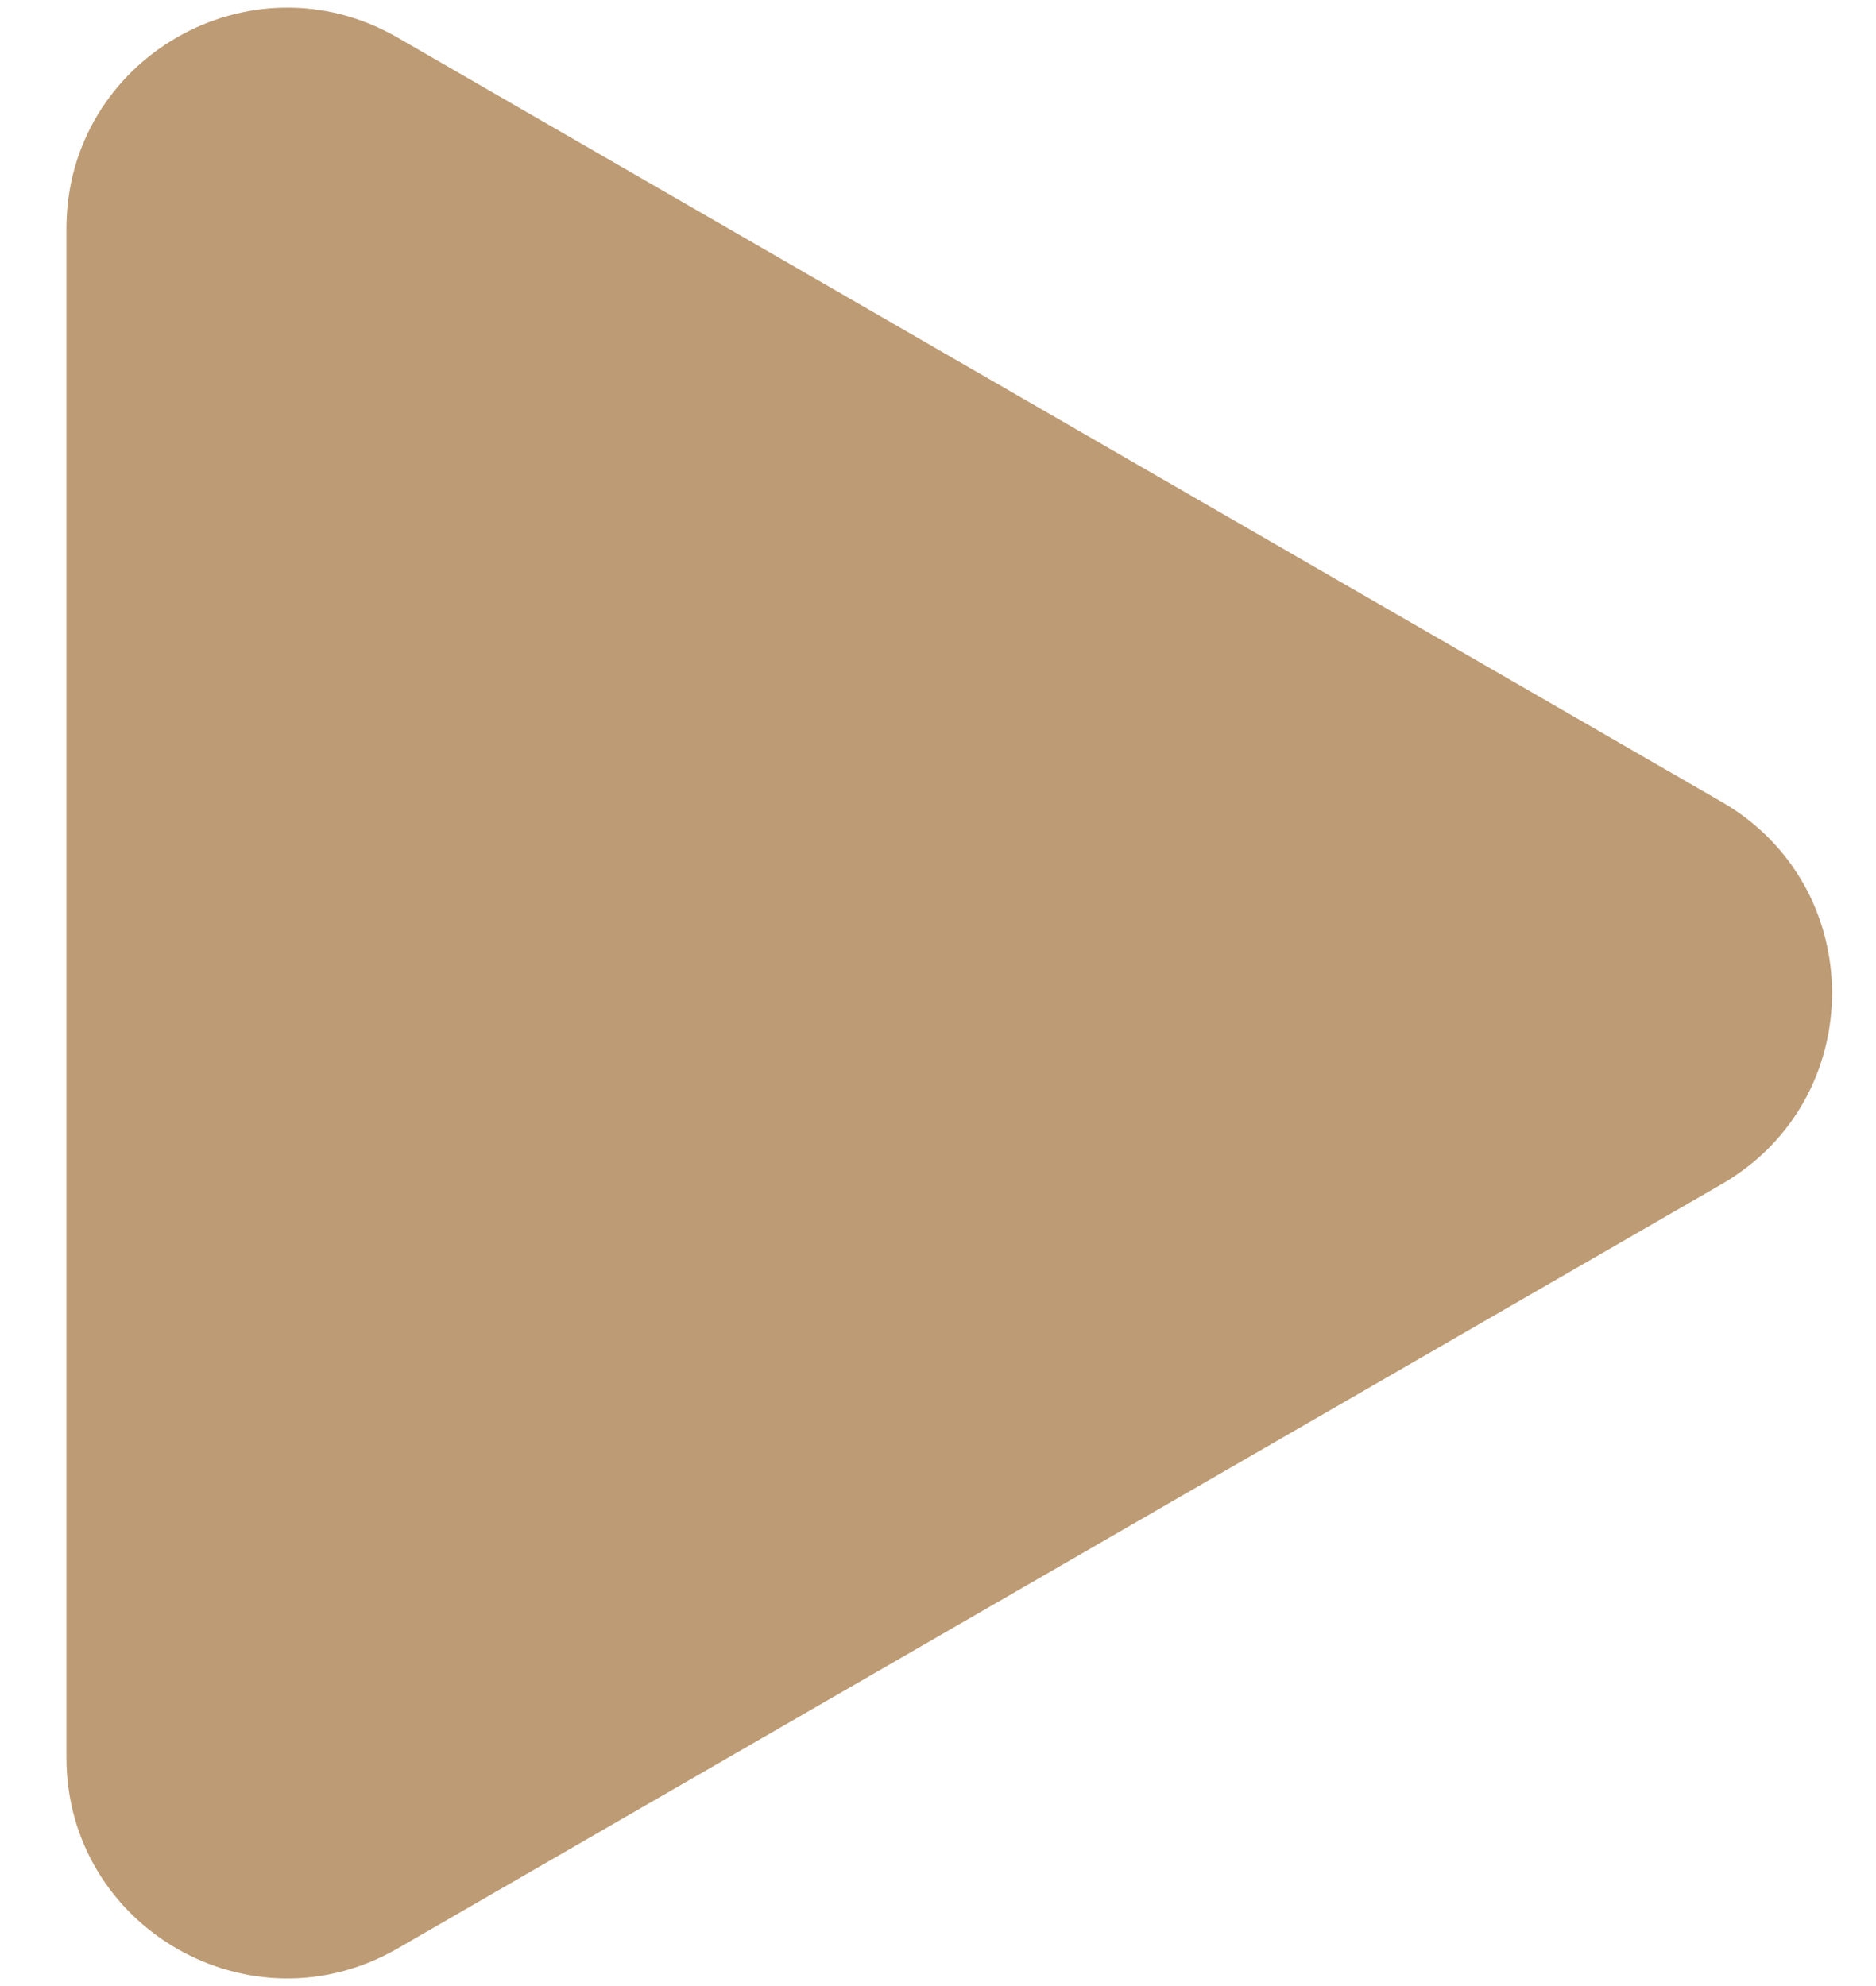 <svg width="17" height="18" viewBox="0 0 17 18" fill="none" xmlns="http://www.w3.org/2000/svg">
<path d="M15.602 7.268C16.935 8.038 16.935 9.962 15.602 10.732L3.602 17.66C2.268 18.43 0.602 17.468 0.602 15.928L0.602 2.072C0.602 0.532 2.268 -0.43 3.602 0.34L15.602 7.268Z" fill="#BD9B74"/>
</svg>
